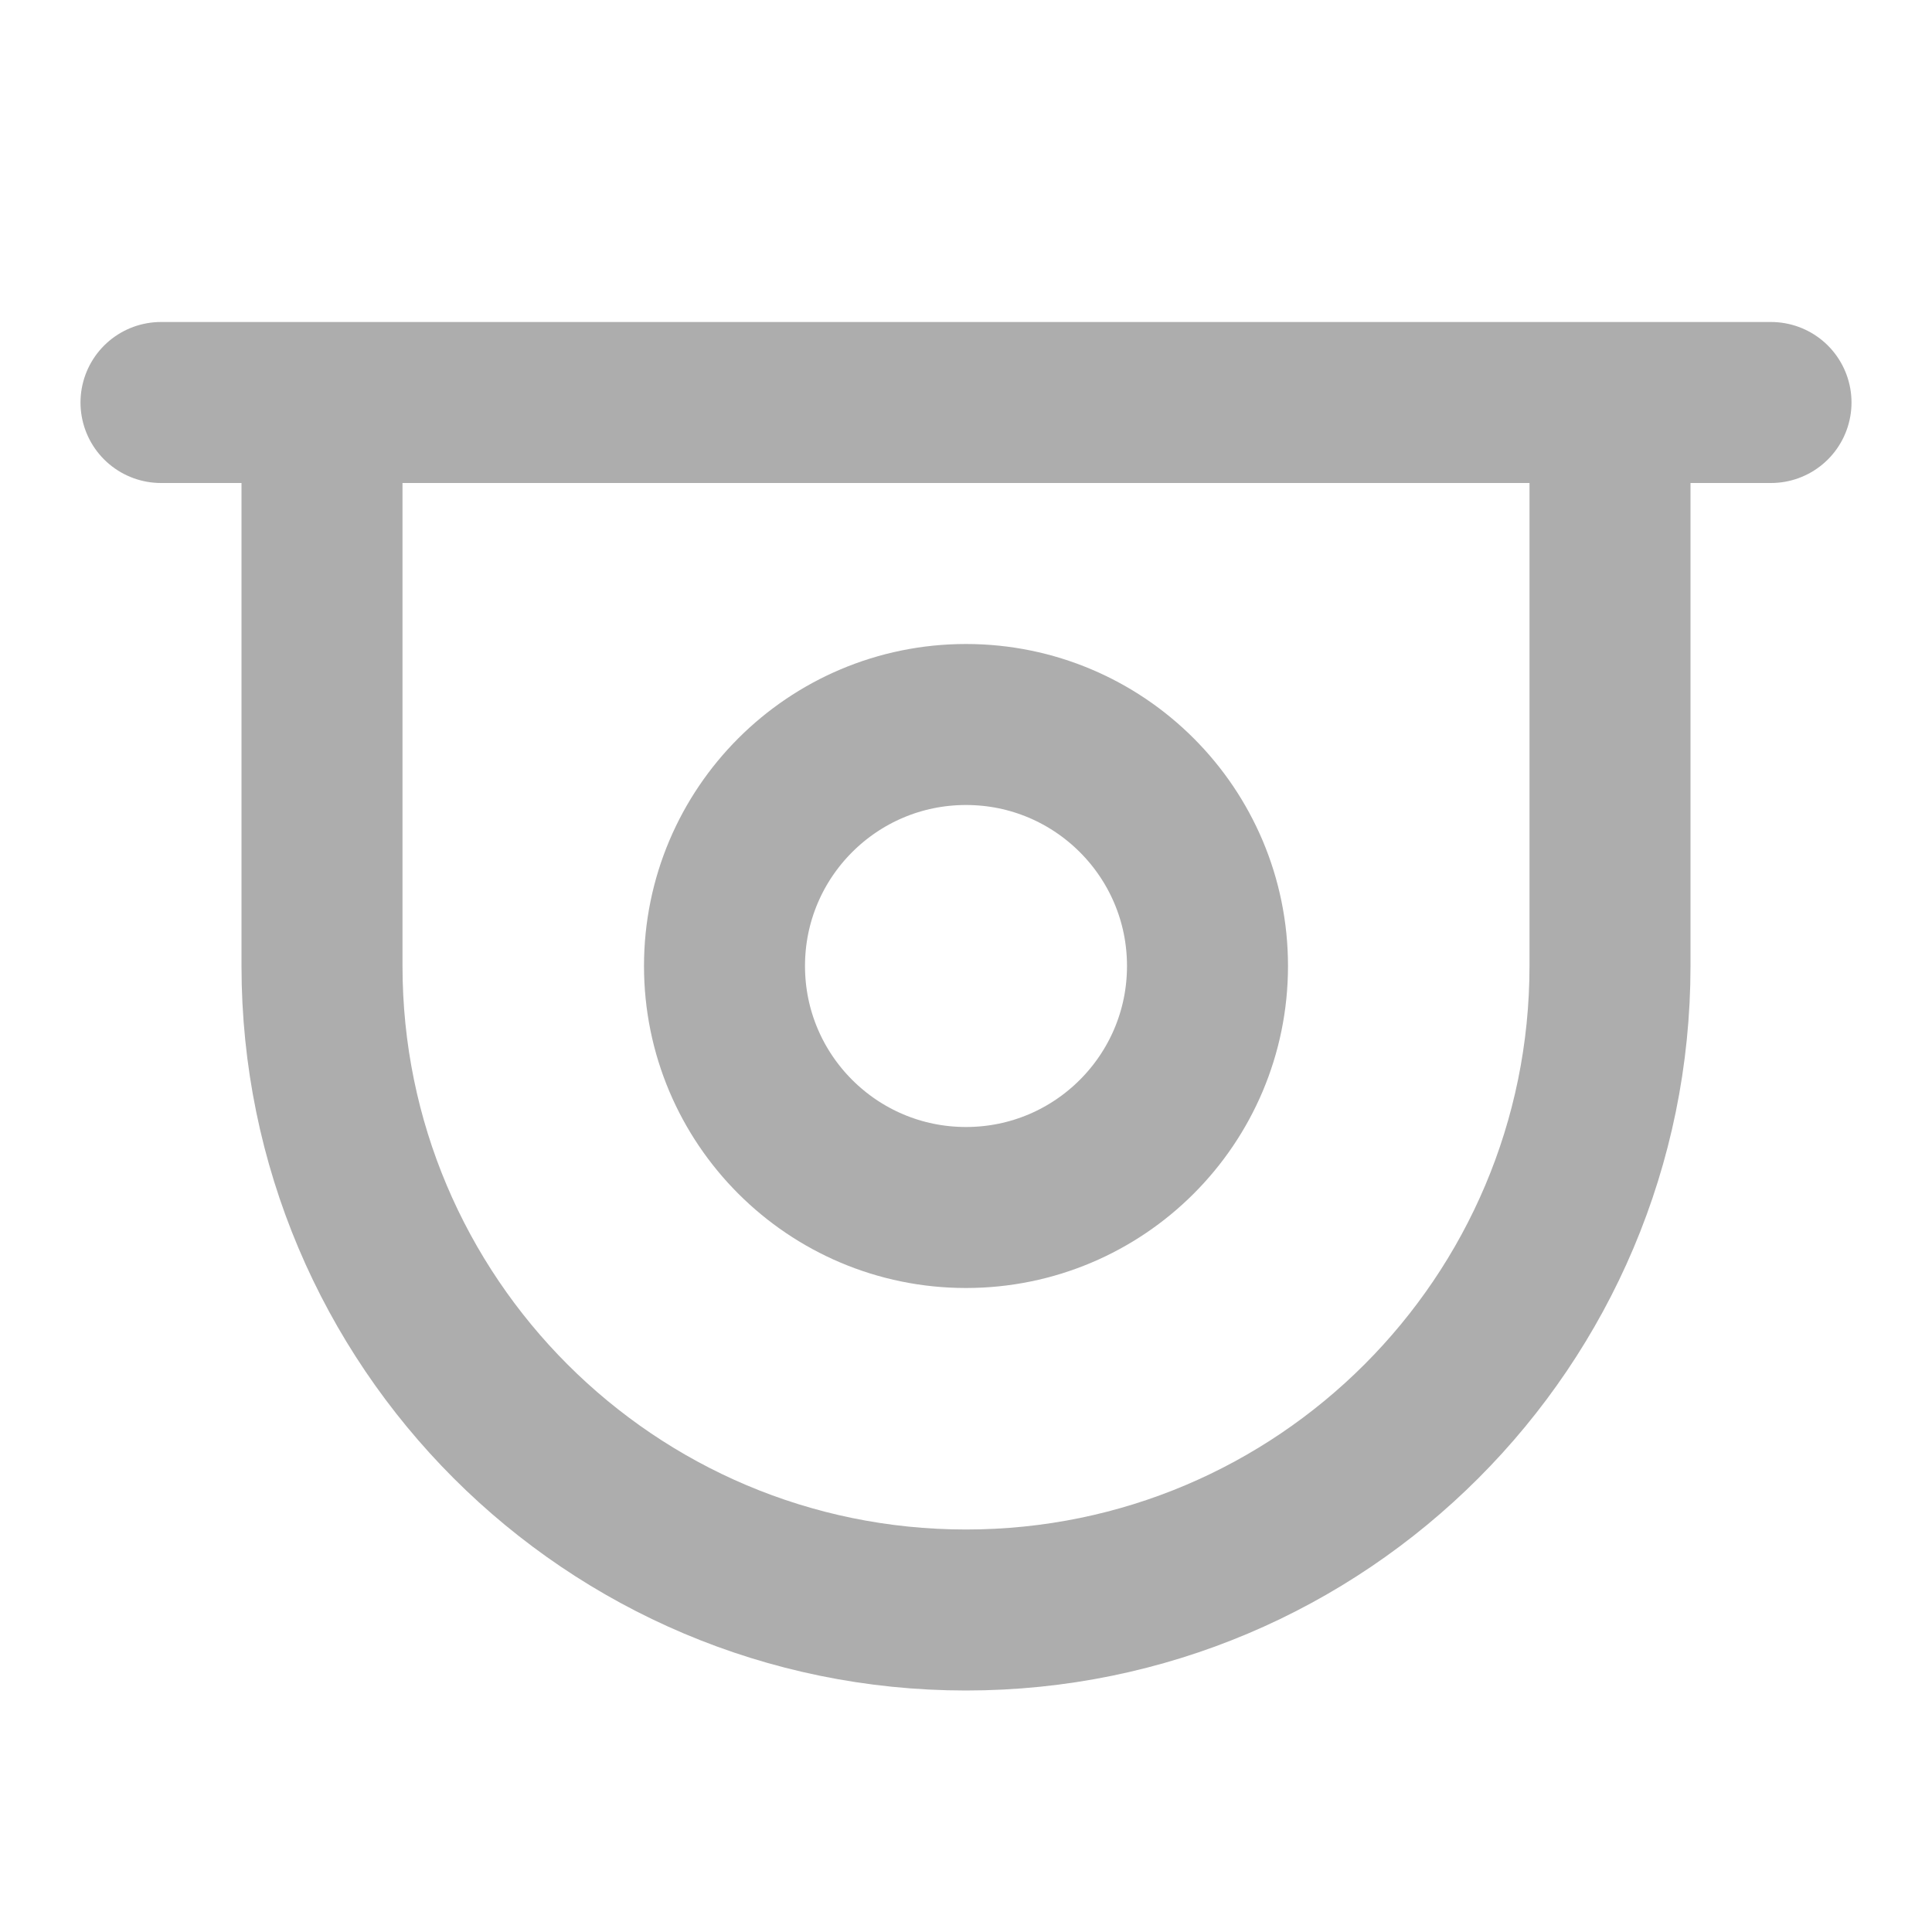 <?xml version="1.0" encoding="UTF-8"?>
<svg width="28" height="28" viewBox="0 0 48 48" fill="none" xmlns="http://www.w3.org/2000/svg">
    <path d="M8 10V24C8 32.837 15.163 40 24 40V40C32.837 40 40 32.837 40 24V10" stroke="#adadad" stroke-width="4"/>
    <path d="M4 10H44" stroke="#adadad" stroke-width="4" stroke-linecap="round" stroke-linejoin="round"/>
    <path d="M24 30C27.314 30 30 27.314 30 24C30 20.686 27.314 18 24 18C20.686 18 18 20.686 18 24C18 27.314 20.686 30 24 30Z"
          fill="none" stroke="#adadad" stroke-width="4" stroke-linejoin="round"/>
</svg>